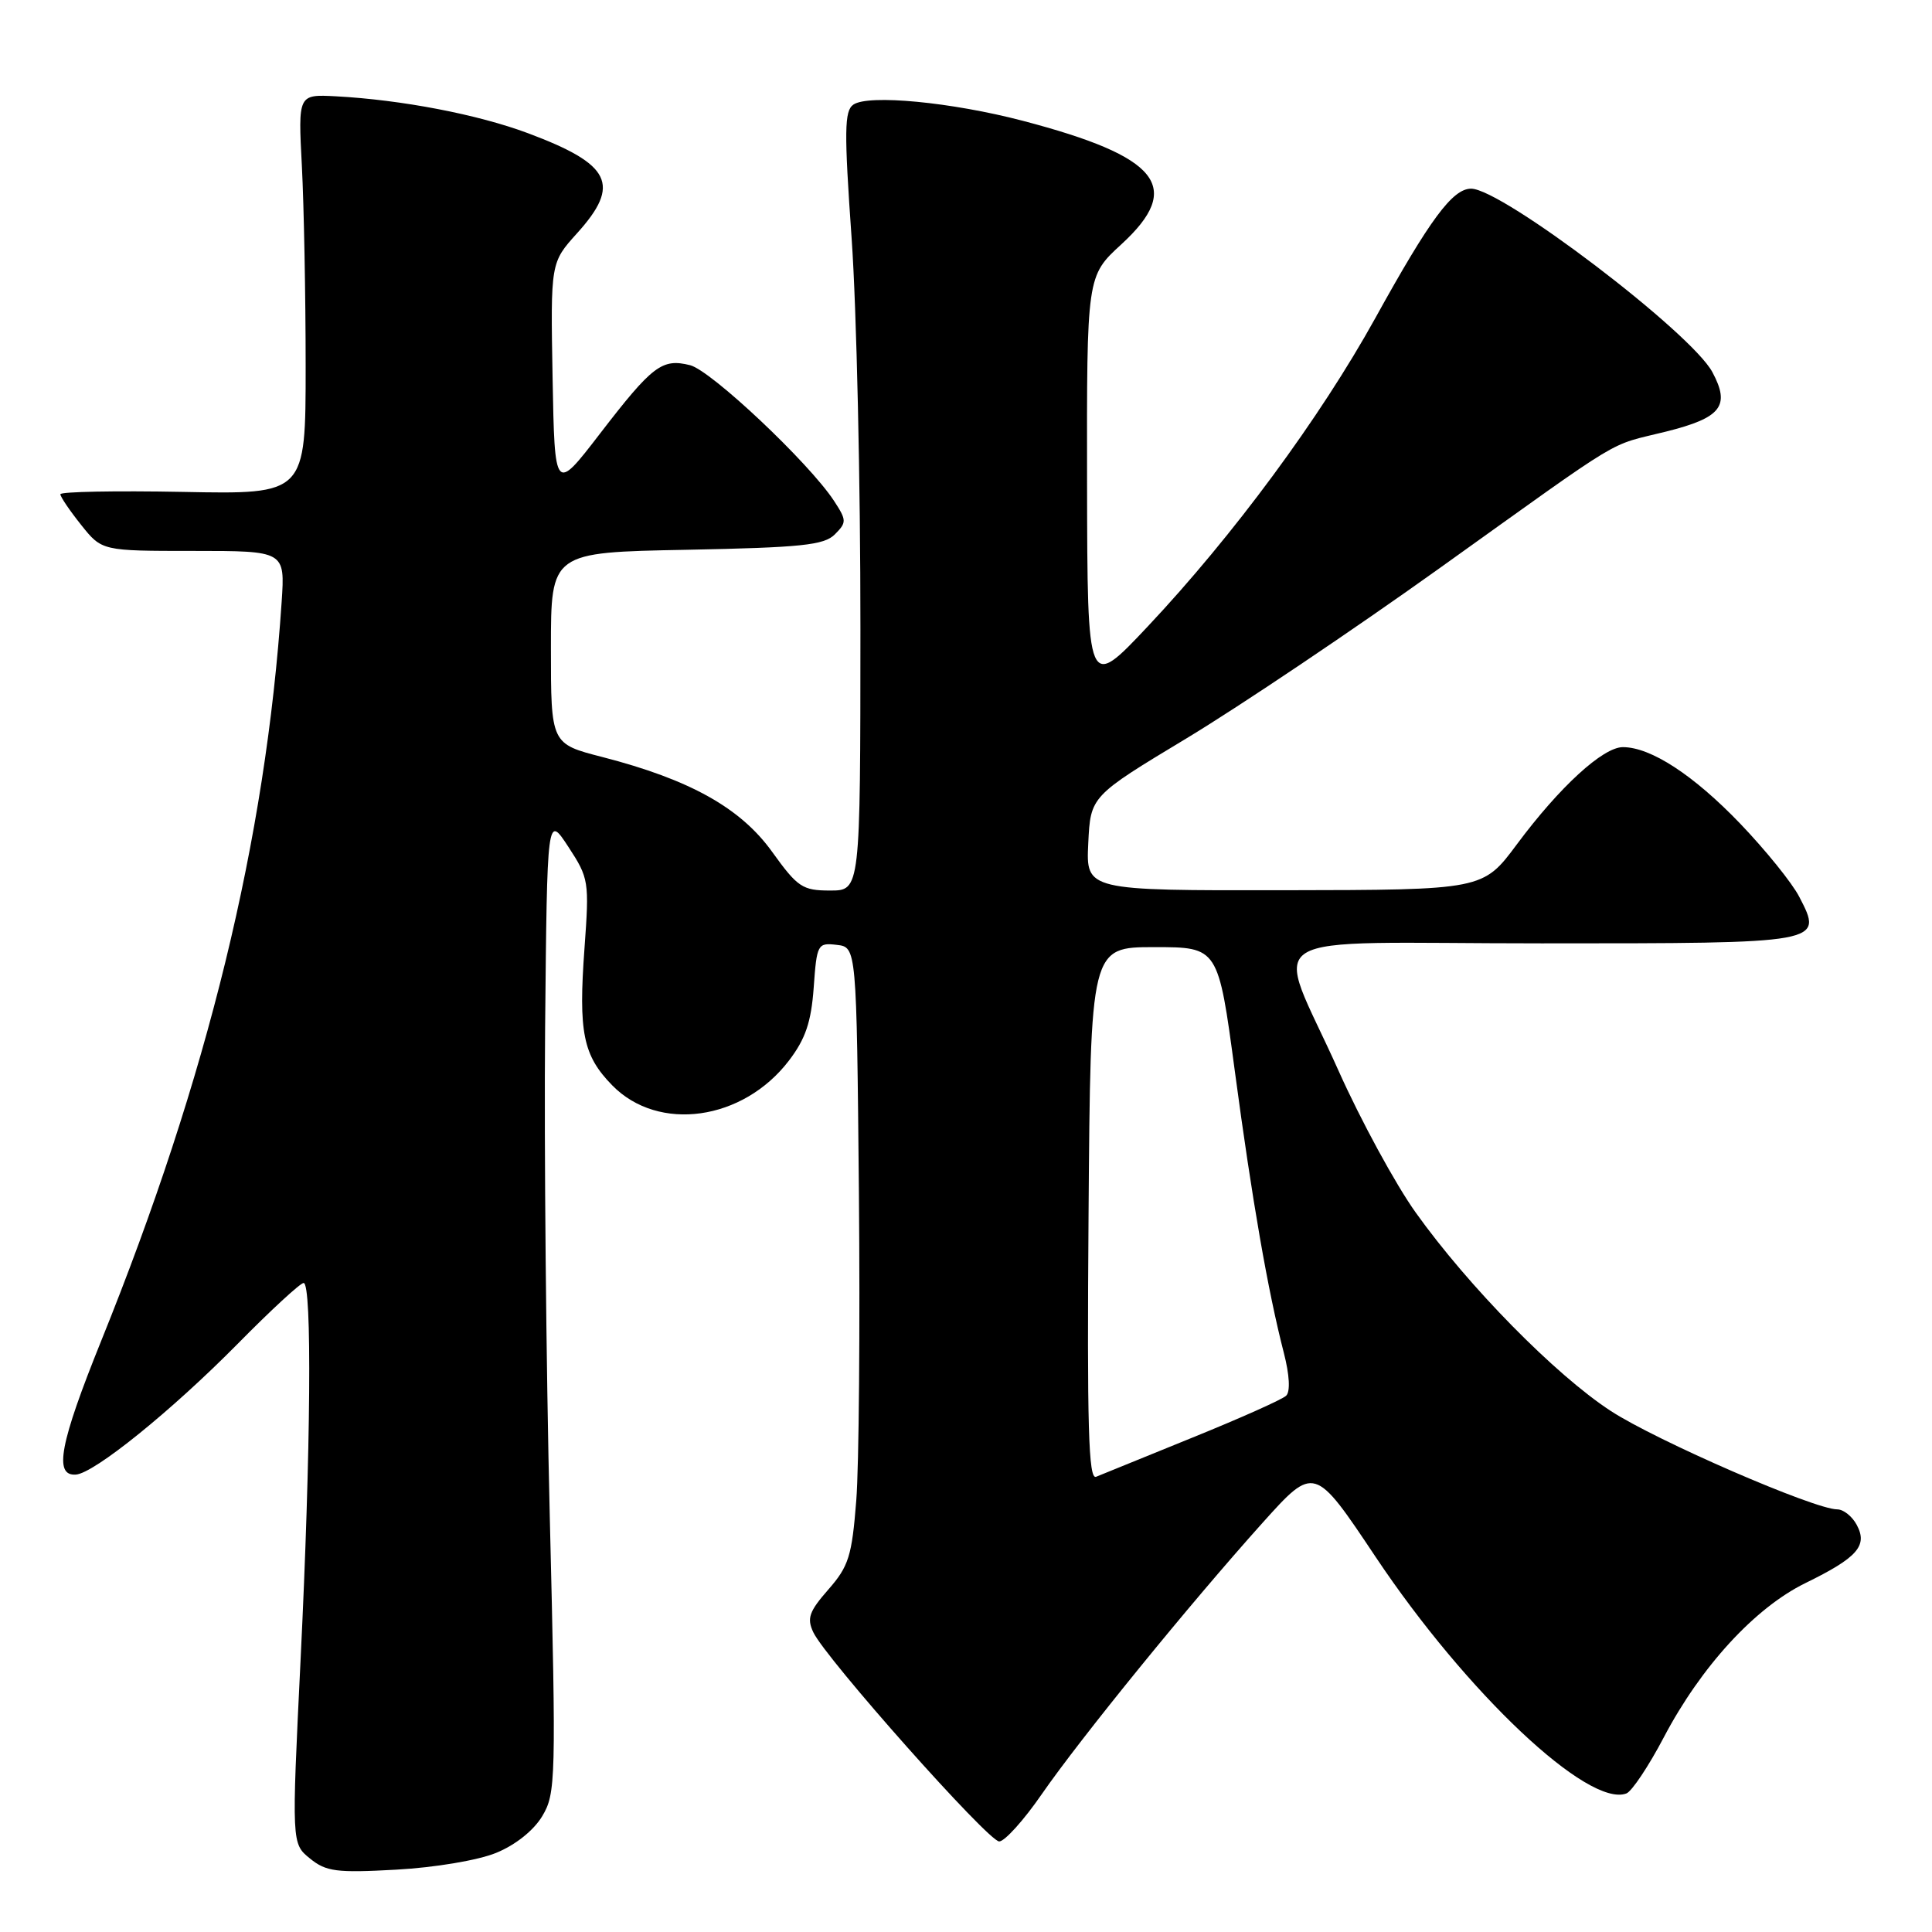 <?xml version="1.0" encoding="UTF-8" standalone="no"?>
<!DOCTYPE svg PUBLIC "-//W3C//DTD SVG 1.1//EN" "http://www.w3.org/Graphics/SVG/1.1/DTD/svg11.dtd" >
<svg xmlns="http://www.w3.org/2000/svg" xmlns:xlink="http://www.w3.org/1999/xlink" version="1.1" viewBox="0 0 256 256">
 <g >
 <path fill="currentColor"
d=" M 65.73 245.52 C 68.29 244.48 70.71 242.55 71.85 240.65 C 73.65 237.64 73.70 235.88 72.85 201.00 C 72.36 180.93 72.09 151.77 72.23 136.21 C 72.50 107.92 72.50 107.92 75.31 112.21 C 78.03 116.37 78.09 116.78 77.45 125.62 C 76.63 136.80 77.25 139.85 81.12 143.81 C 87.25 150.08 98.46 148.51 104.55 140.52 C 106.73 137.66 107.49 135.43 107.82 130.85 C 108.23 125.10 108.34 124.90 110.87 125.20 C 113.50 125.50 113.50 125.50 113.81 158.00 C 113.97 175.88 113.82 194.25 113.46 198.82 C 112.88 206.20 112.46 207.54 109.76 210.62 C 107.21 213.53 106.89 214.44 107.77 216.29 C 109.43 219.79 130.95 244.00 132.40 244.00 C 133.12 244.00 135.66 241.19 138.03 237.75 C 143.17 230.32 157.63 212.55 167.26 201.82 C 174.16 194.14 174.16 194.14 182.29 206.32 C 194.33 224.34 210.48 239.56 215.51 237.64 C 216.23 237.36 218.46 234.02 220.46 230.21 C 225.40 220.82 232.53 213.05 239.22 209.77 C 246.13 206.39 247.51 204.82 246.03 202.06 C 245.43 200.93 244.27 200.00 243.45 200.00 C 240.42 200.00 219.49 190.91 213.42 186.95 C 206.09 182.17 194.56 170.44 187.59 160.67 C 184.91 156.92 180.31 148.46 177.36 141.87 C 168.83 122.79 165.31 125.00 204.27 125.00 C 241.72 125.00 241.61 125.02 238.41 118.83 C 237.47 117.00 233.95 112.65 230.60 109.15 C 224.41 102.70 218.74 99.00 215.04 99.00 C 212.40 99.00 206.65 104.27 201.00 111.87 C 196.50 117.92 196.50 117.92 170.20 117.96 C 143.90 118.00 143.90 118.00 144.20 111.75 C 144.50 105.50 144.50 105.50 157.26 97.81 C 164.28 93.57 179.34 83.45 190.72 75.31 C 215.93 57.28 212.78 59.18 220.79 57.18 C 228.09 55.35 229.30 53.79 226.90 49.31 C 224.10 44.07 199.01 25.00 194.93 25.00 C 192.47 25.00 189.47 29.06 182.23 42.16 C 174.92 55.37 163.41 70.97 152.09 83.00 C 144.09 91.50 144.09 91.50 144.04 64.04 C 144.00 36.58 144.00 36.58 148.58 32.38 C 156.86 24.78 153.65 20.76 135.50 16.00 C 126.10 13.54 115.09 12.48 113.08 13.86 C 111.88 14.68 111.84 17.31 112.85 31.66 C 113.50 40.92 114.02 64.14 114.01 83.25 C 114.00 118.00 114.00 118.00 110.00 118.00 C 106.33 118.00 105.69 117.57 102.31 112.87 C 98.13 107.05 91.41 103.30 79.82 100.31 C 73.00 98.56 73.00 98.56 73.00 85.88 C 73.00 73.19 73.00 73.19 90.97 72.85 C 106.19 72.55 109.19 72.24 110.62 70.81 C 112.20 69.22 112.20 68.95 110.50 66.35 C 107.19 61.31 94.23 49.09 91.44 48.39 C 87.72 47.46 86.46 48.42 79.50 57.46 C 73.50 65.26 73.50 65.26 73.22 50.03 C 72.95 34.80 72.95 34.80 76.47 30.90 C 82.30 24.44 80.99 21.78 69.96 17.65 C 63.29 15.16 53.23 13.23 44.50 12.76 C 39.50 12.50 39.50 12.50 40.00 22.00 C 40.27 27.23 40.50 39.15 40.50 48.50 C 40.50 65.50 40.50 65.50 24.25 65.18 C 15.31 65.01 8.00 65.15 8.00 65.49 C 8.00 65.83 9.24 67.66 10.75 69.55 C 13.50 73.00 13.50 73.00 25.63 73.00 C 37.77 73.00 37.77 73.00 37.32 79.75 C 35.20 111.33 27.53 142.73 13.41 177.67 C 7.93 191.25 7.10 195.60 10.05 195.39 C 12.47 195.23 22.72 186.95 31.48 178.08 C 35.86 173.63 39.80 170.00 40.23 170.00 C 41.36 170.00 41.19 192.08 39.83 219.89 C 38.64 244.29 38.64 244.29 41.07 246.26 C 43.21 248.00 44.58 248.18 52.50 247.74 C 57.60 247.46 63.33 246.50 65.73 245.52 Z  M 144.24 160.86 C 144.50 125.50 144.50 125.50 152.96 125.50 C 161.42 125.50 161.42 125.50 163.63 142.00 C 165.92 159.10 168.00 171.06 170.12 179.28 C 170.87 182.19 170.99 184.40 170.42 184.94 C 169.92 185.43 164.32 187.93 158.00 190.49 C 151.68 193.05 145.93 195.39 145.24 195.68 C 144.23 196.11 144.03 189.04 144.24 160.86 Z "/>
</g>
</svg>